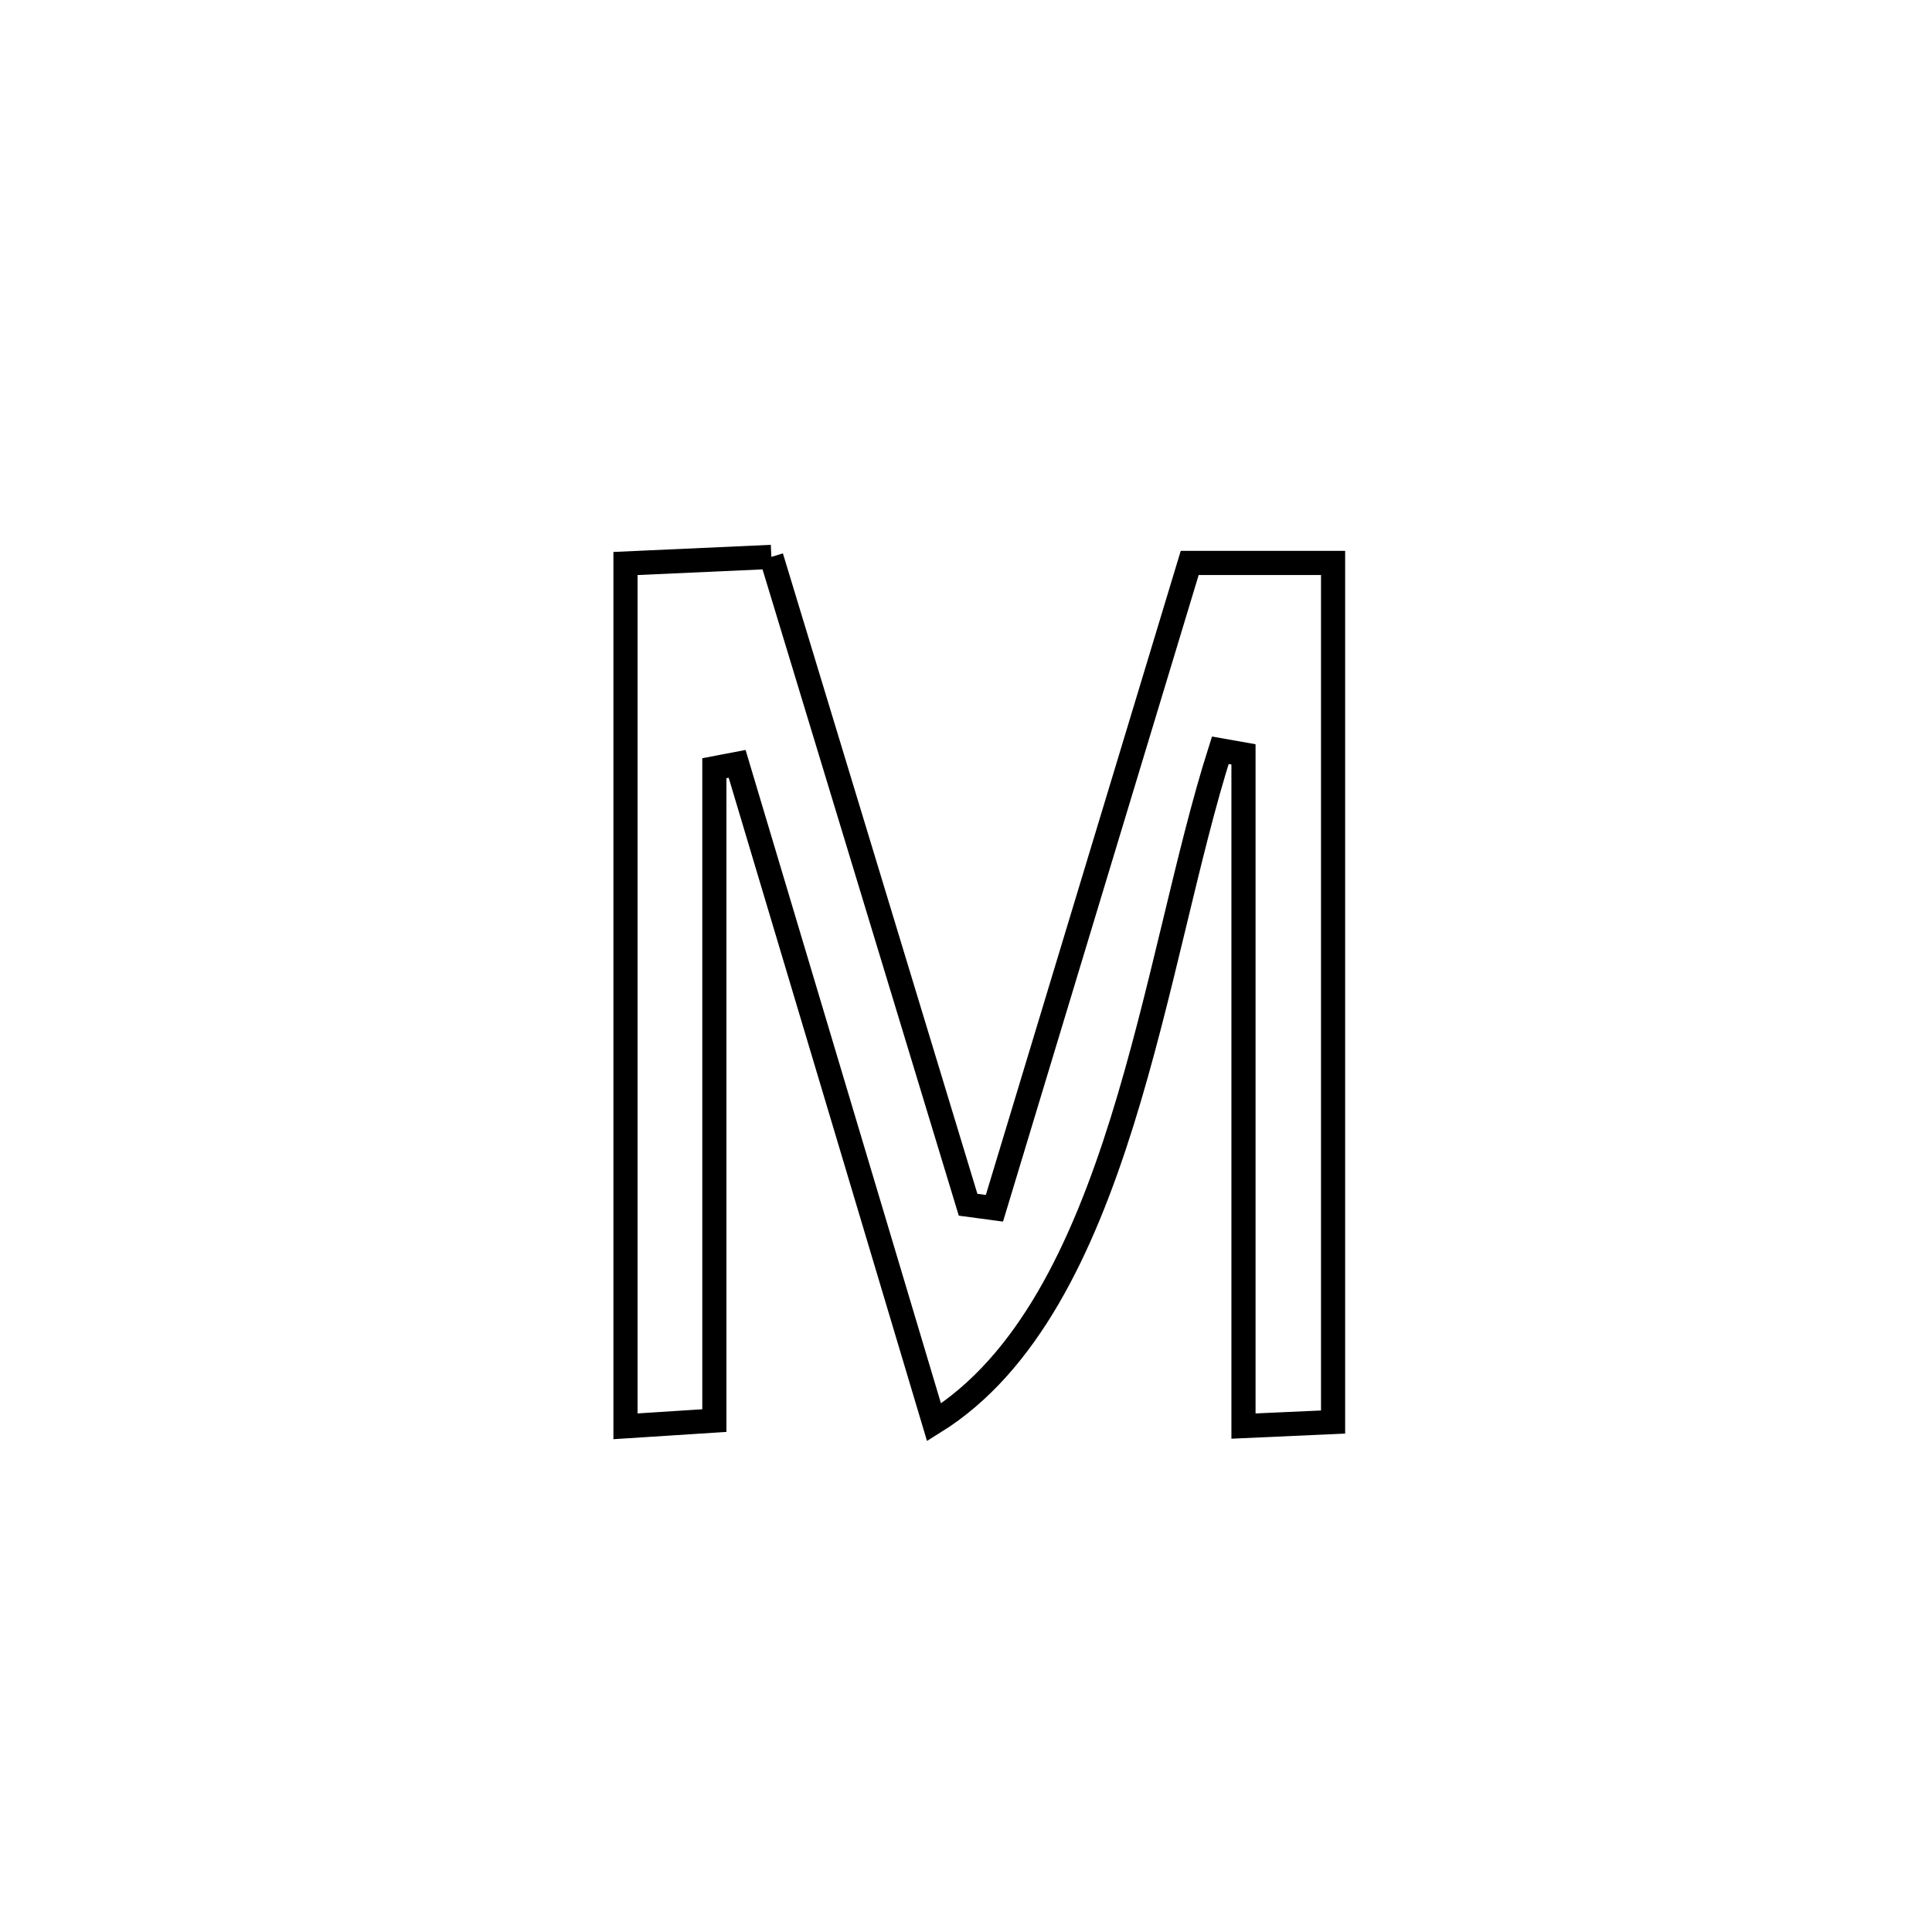 <svg xmlns="http://www.w3.org/2000/svg" viewBox="0.0 0.0 24.0 24.0" height="200px" width="200px"><path fill="none" stroke="black" stroke-width=".3" stroke-opacity="1.0"  filling="0" d="M9.582 6.918 L9.582 6.918 C9.989 8.259 10.396 9.601 10.804 10.942 C11.211 12.283 11.619 13.625 12.026 14.966 L12.026 14.966 C12.135 14.981 12.244 14.996 12.353 15.01 L12.353 15.01 C12.757 13.674 13.162 12.338 13.566 11.001 C13.97 9.665 14.375 8.329 14.779 6.993 L14.779 6.993 C15.373 6.993 15.966 6.993 16.56 6.993 L16.56 6.993 C16.56 8.771 16.56 10.55 16.56 12.329 C16.56 14.108 16.56 15.887 16.56 17.665 L16.56 17.665 C16.189 17.682 15.818 17.698 15.447 17.715 L15.447 17.715 C15.447 16.324 15.447 14.934 15.447 13.543 C15.447 12.152 15.447 10.762 15.447 9.371 L15.447 9.371 C15.351 9.354 15.255 9.337 15.159 9.32 L15.159 9.32 C14.742 10.626 14.433 12.352 13.939 13.933 C13.444 15.513 12.764 16.947 11.603 17.669 L11.603 17.669 C11.196 16.306 10.788 14.943 10.38 13.579 C9.972 12.216 9.565 10.852 9.157 9.489 L9.157 9.489 C9.063 9.507 8.968 9.525 8.874 9.543 L8.874 9.543 C8.874 10.894 8.874 12.244 8.874 13.595 C8.874 14.946 8.874 16.297 8.874 17.647 L8.874 17.647 C8.506 17.671 8.138 17.694 7.77 17.718 L7.77 17.718 C7.77 15.932 7.77 14.145 7.77 12.359 C7.77 10.573 7.77 8.786 7.77 7 L7.77 7 C8.374 6.973 8.978 6.945 9.582 6.918 L9.582 6.918"></path></svg>